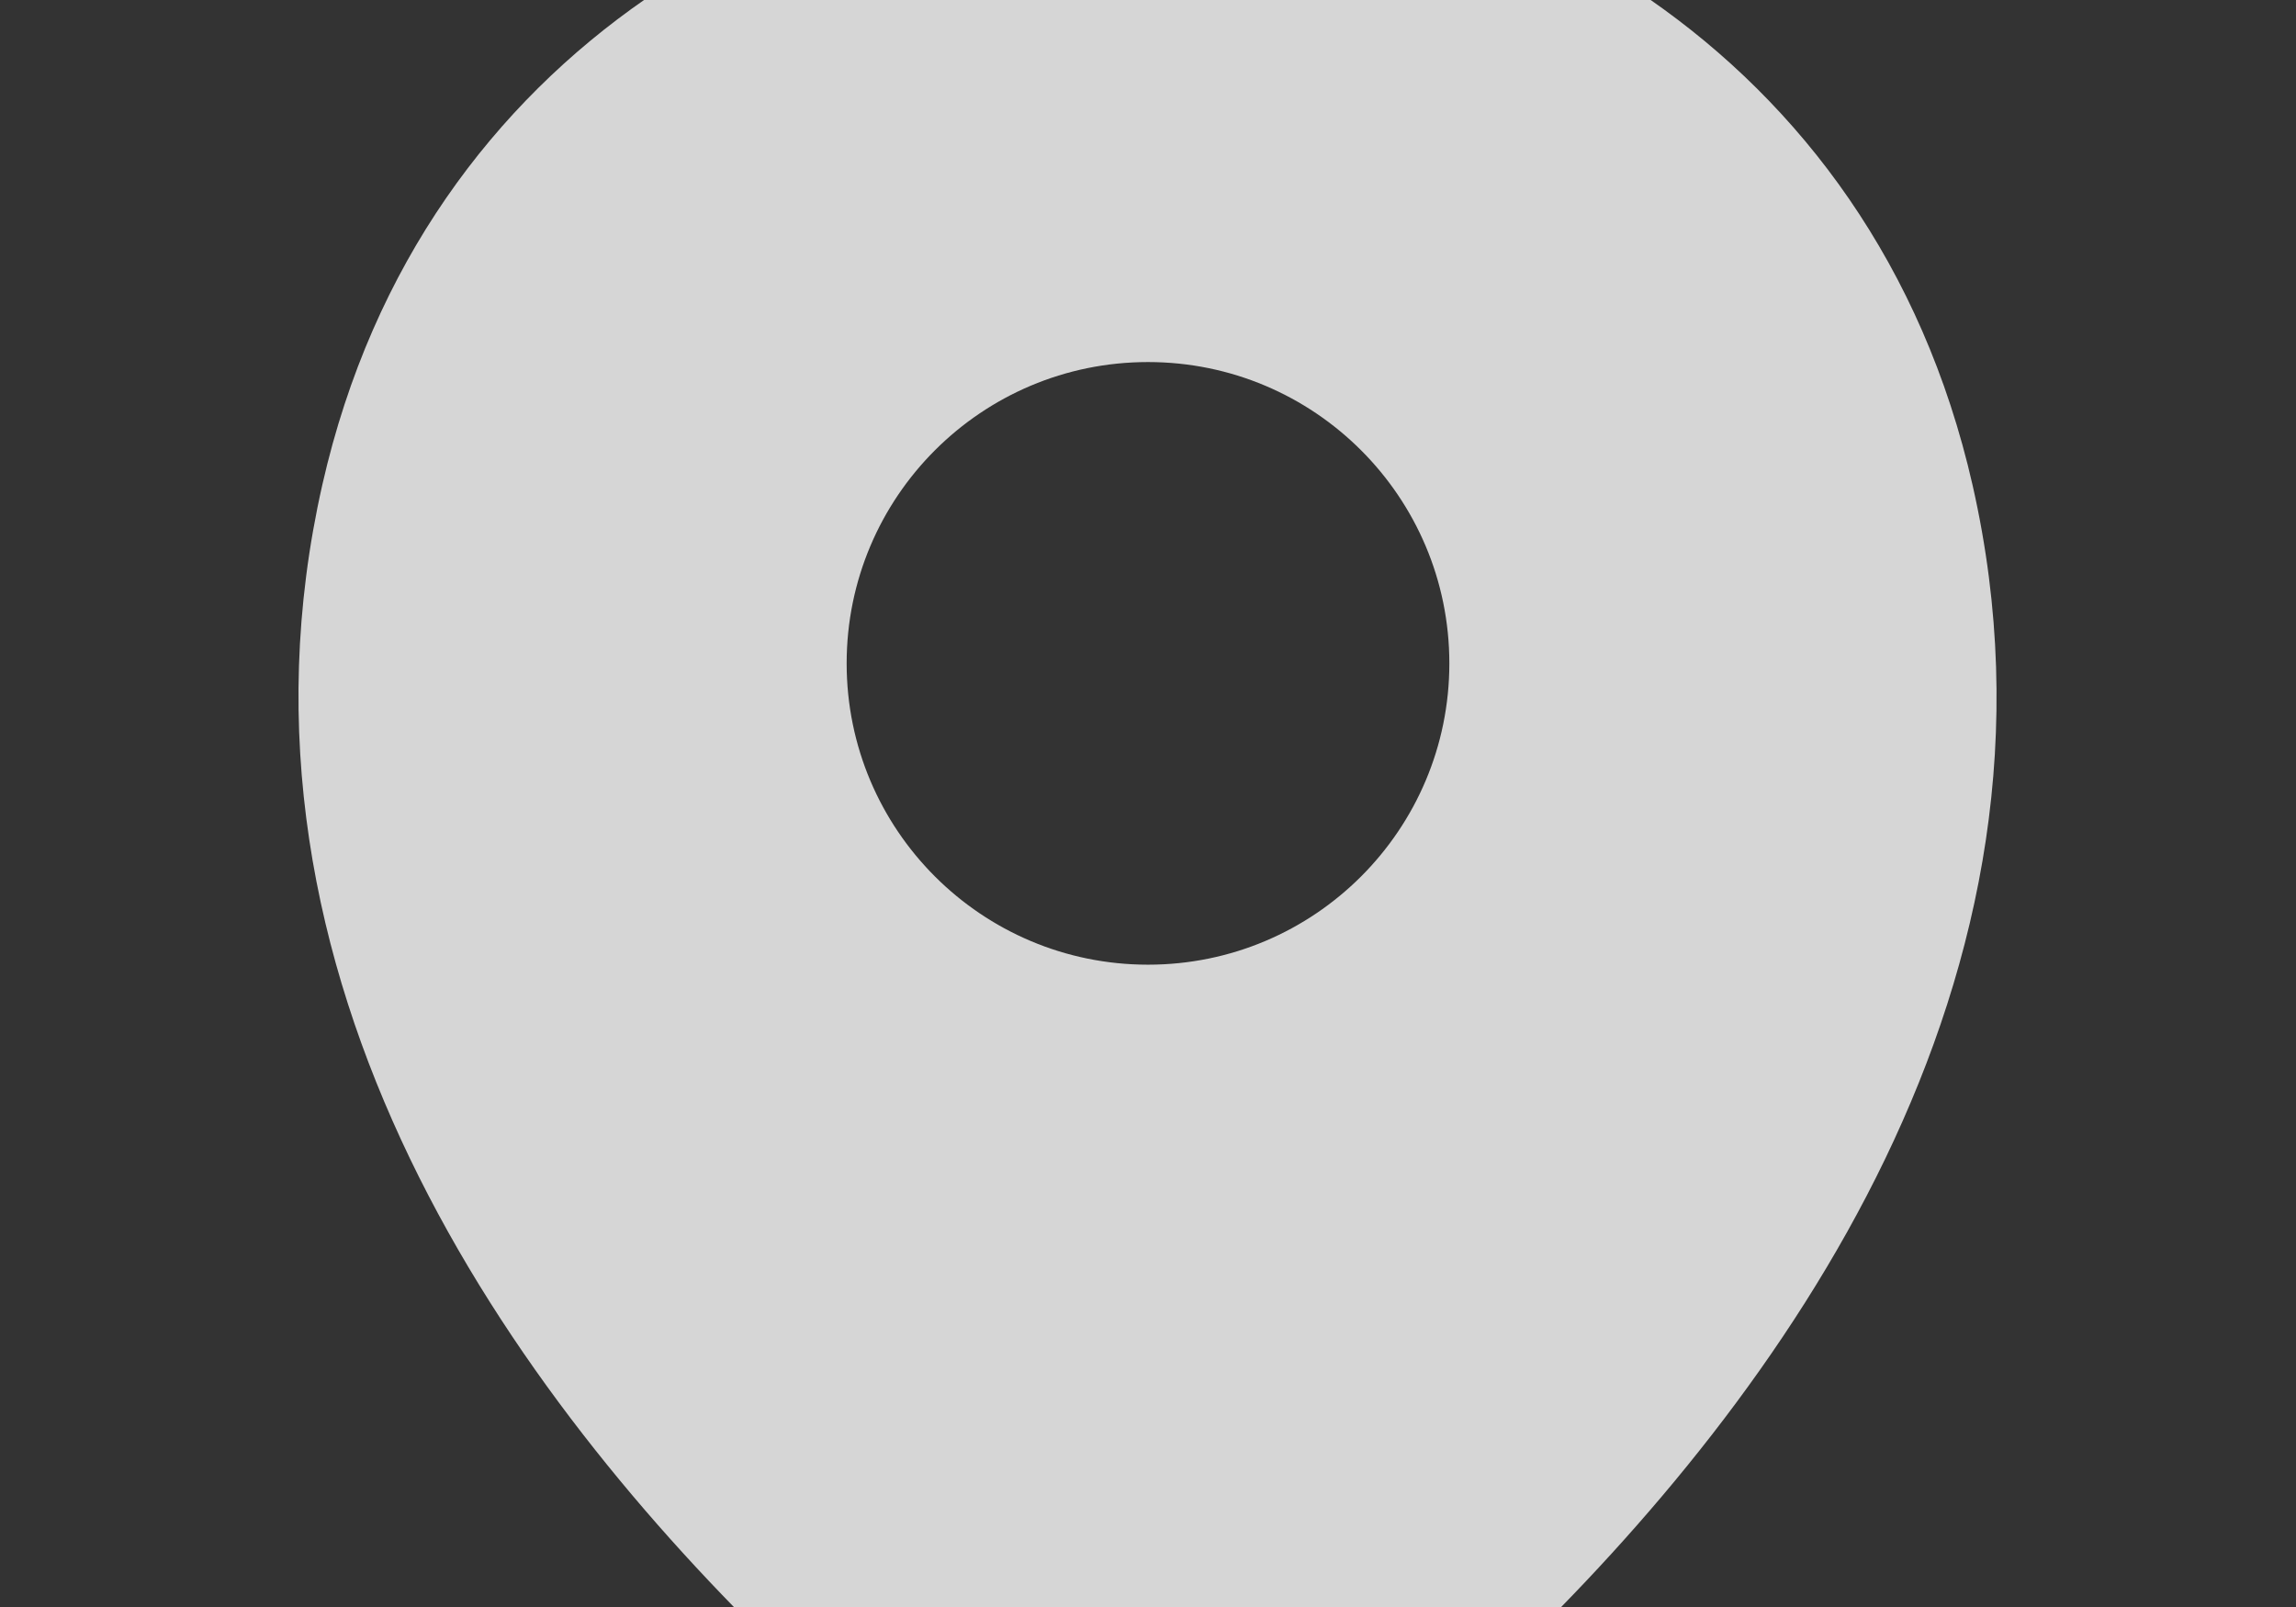 <svg width="320" height="224" viewBox="0 0 320 224" fill="none" xmlns="http://www.w3.org/2000/svg">
<rect x="0" y="0" width="320" height="224" fill="#333333" stroke="none"/>
<path d="M274.933 67.667C260.933 6.067 207.2 -21.666 160 -21.666C160 -21.666 160 -21.666 159.867 -21.666C112.8 -21.666 58.933 5.933 44.933 67.534C29.333 136.333 71.467 194.6 109.6 231.267C123.733 244.867 141.867 251.667 160 251.667C178.133 251.667 196.267 244.867 210.267 231.267C248.4 194.6 290.533 136.467 274.933 67.667ZM160 134.467C136.8 134.467 118 115.667 118 92.467C118 69.267 136.8 50.467 160 50.467C183.2 50.467 202 69.267 202 92.467C202 115.667 183.2 134.467 160 134.467Z" fill="white" fill-opacity="0.8"/>
</svg>
